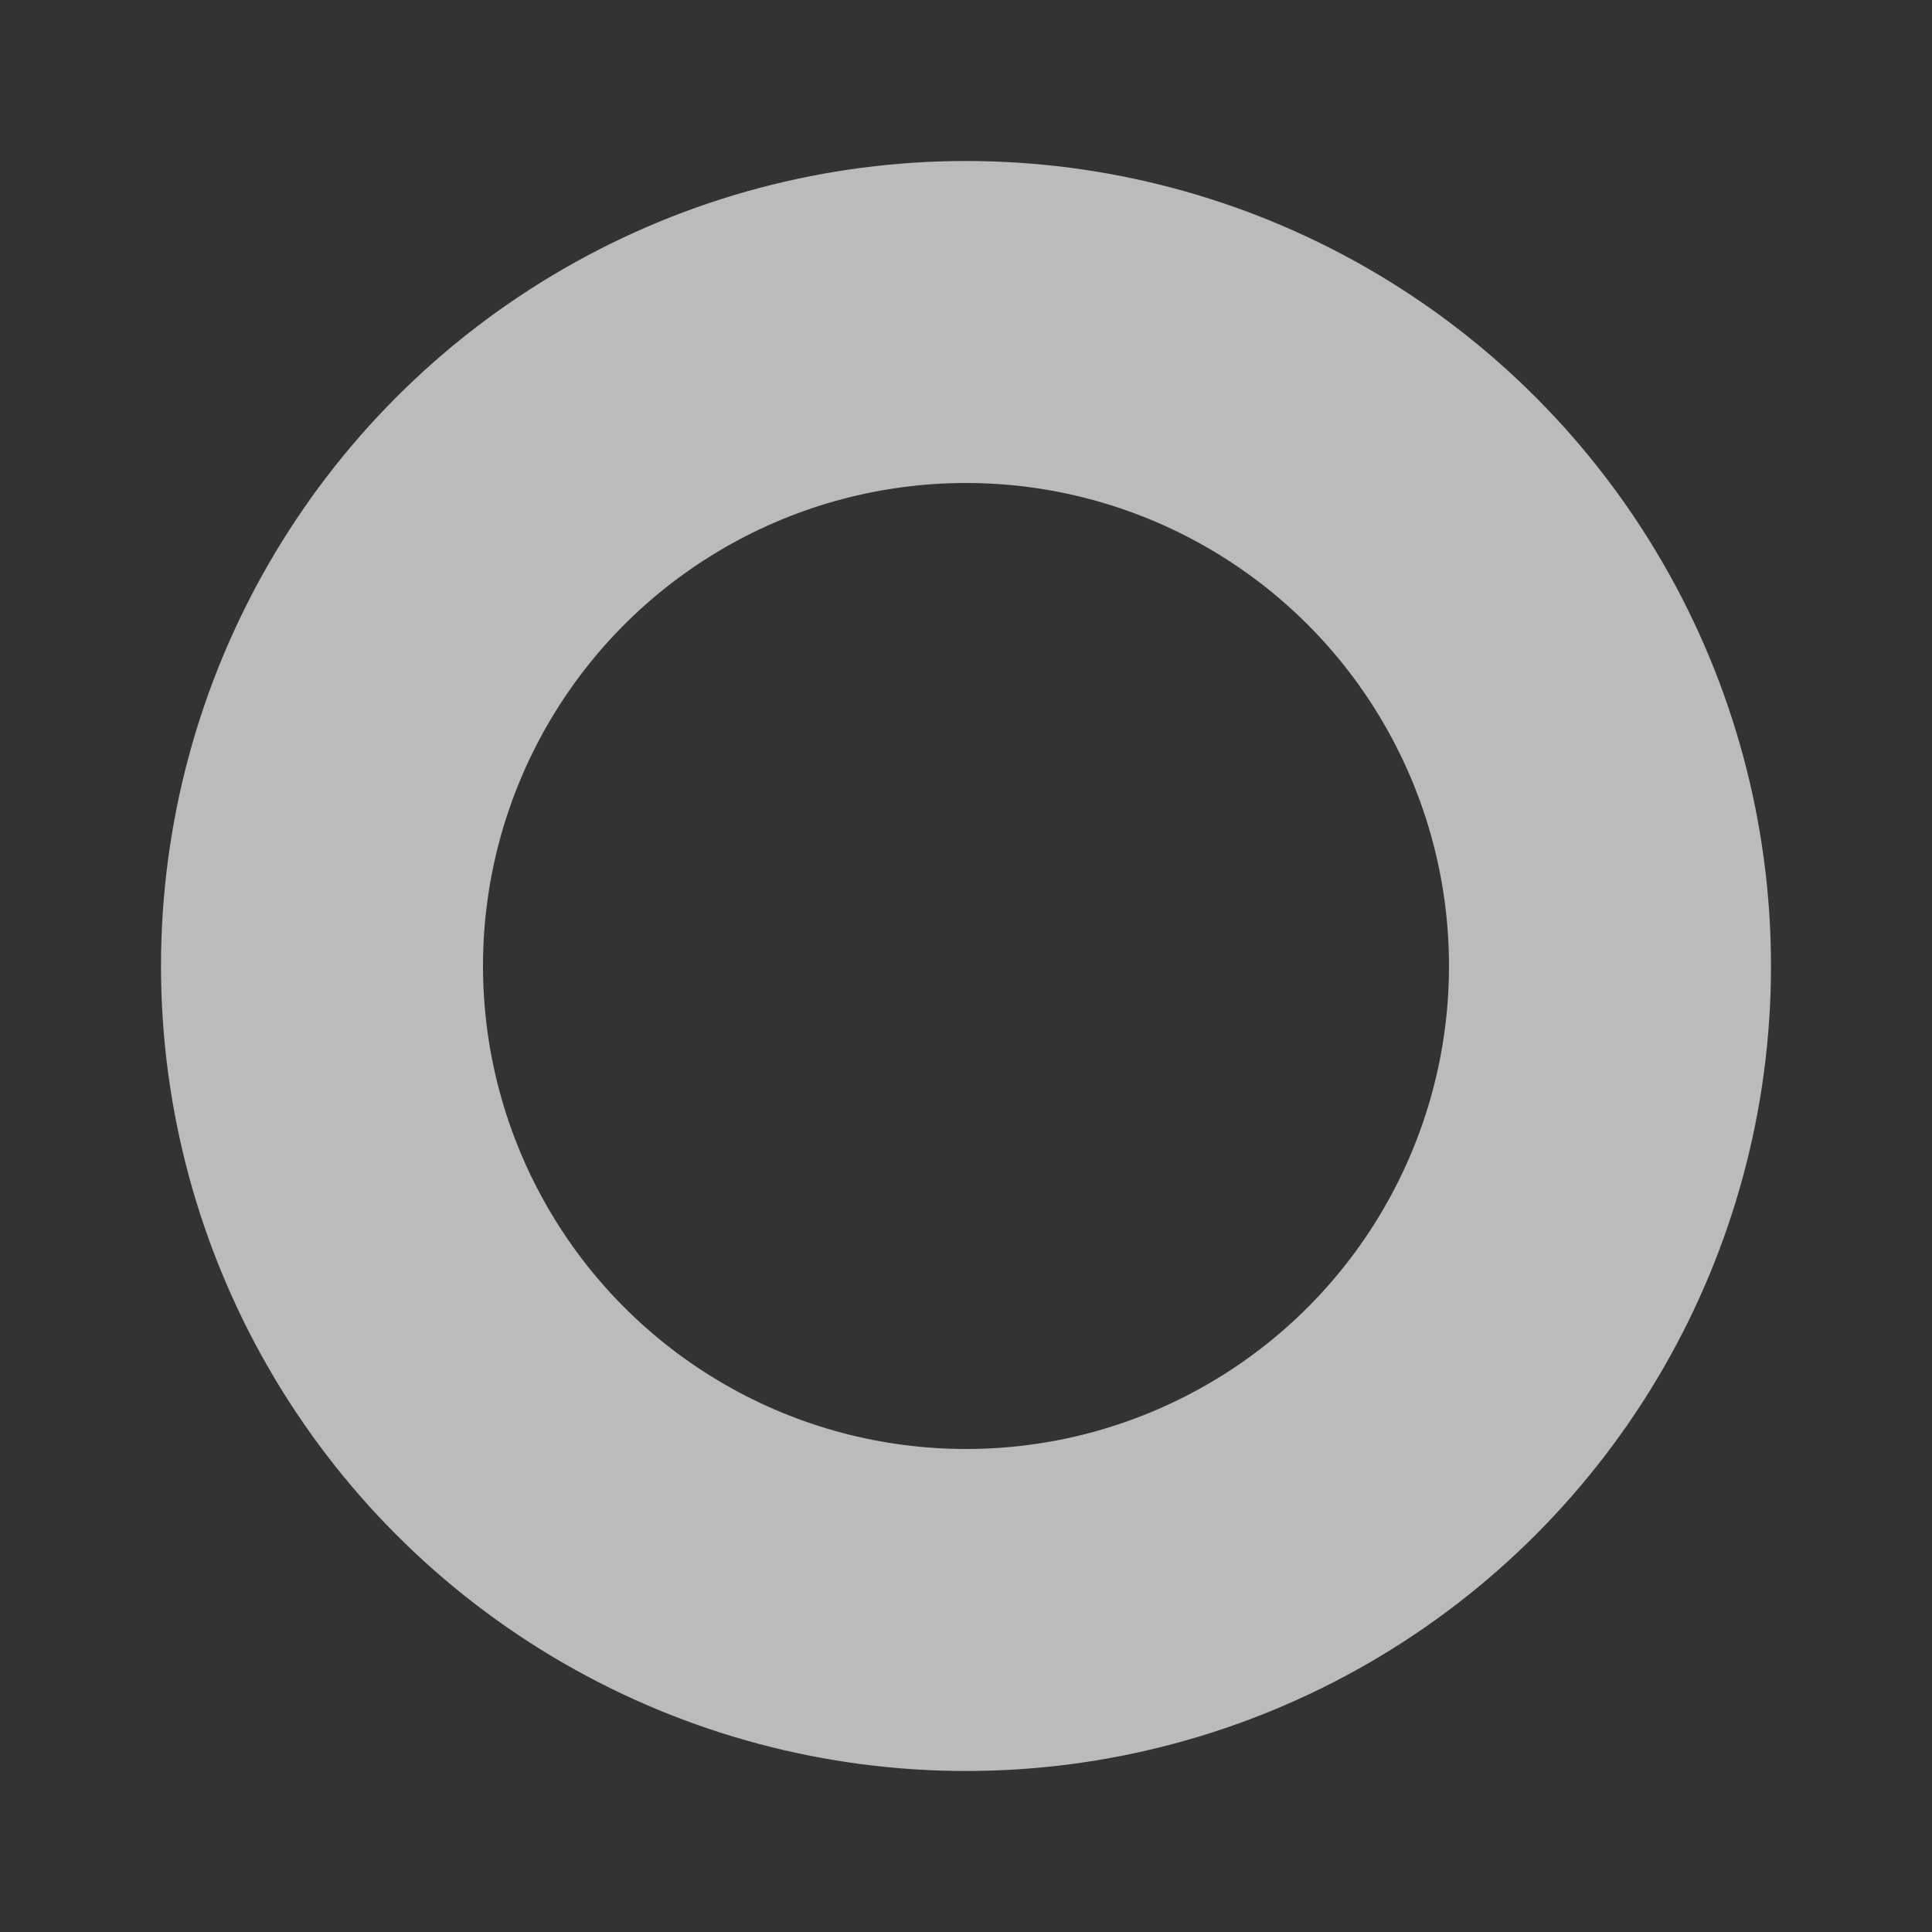 <?xml version="1.0" encoding="UTF-8"?>
<svg width="48" height="48" version="1.1" viewBox="0 0 48 48" xmlns="http://www.w3.org/2000/svg" xmlns:osb="http://www.openswatchbook.org/uri/2009/osb">
 <rect x="0" y="0" width="48" height="48" fill="#333333" stroke="none"/>
 <circle cx="24" cy="24" r="16" fill="none" stroke="#fff" stroke-opacity=".667" stroke-width="8" style="paint-order:stroke markers fill"/>
</svg>
